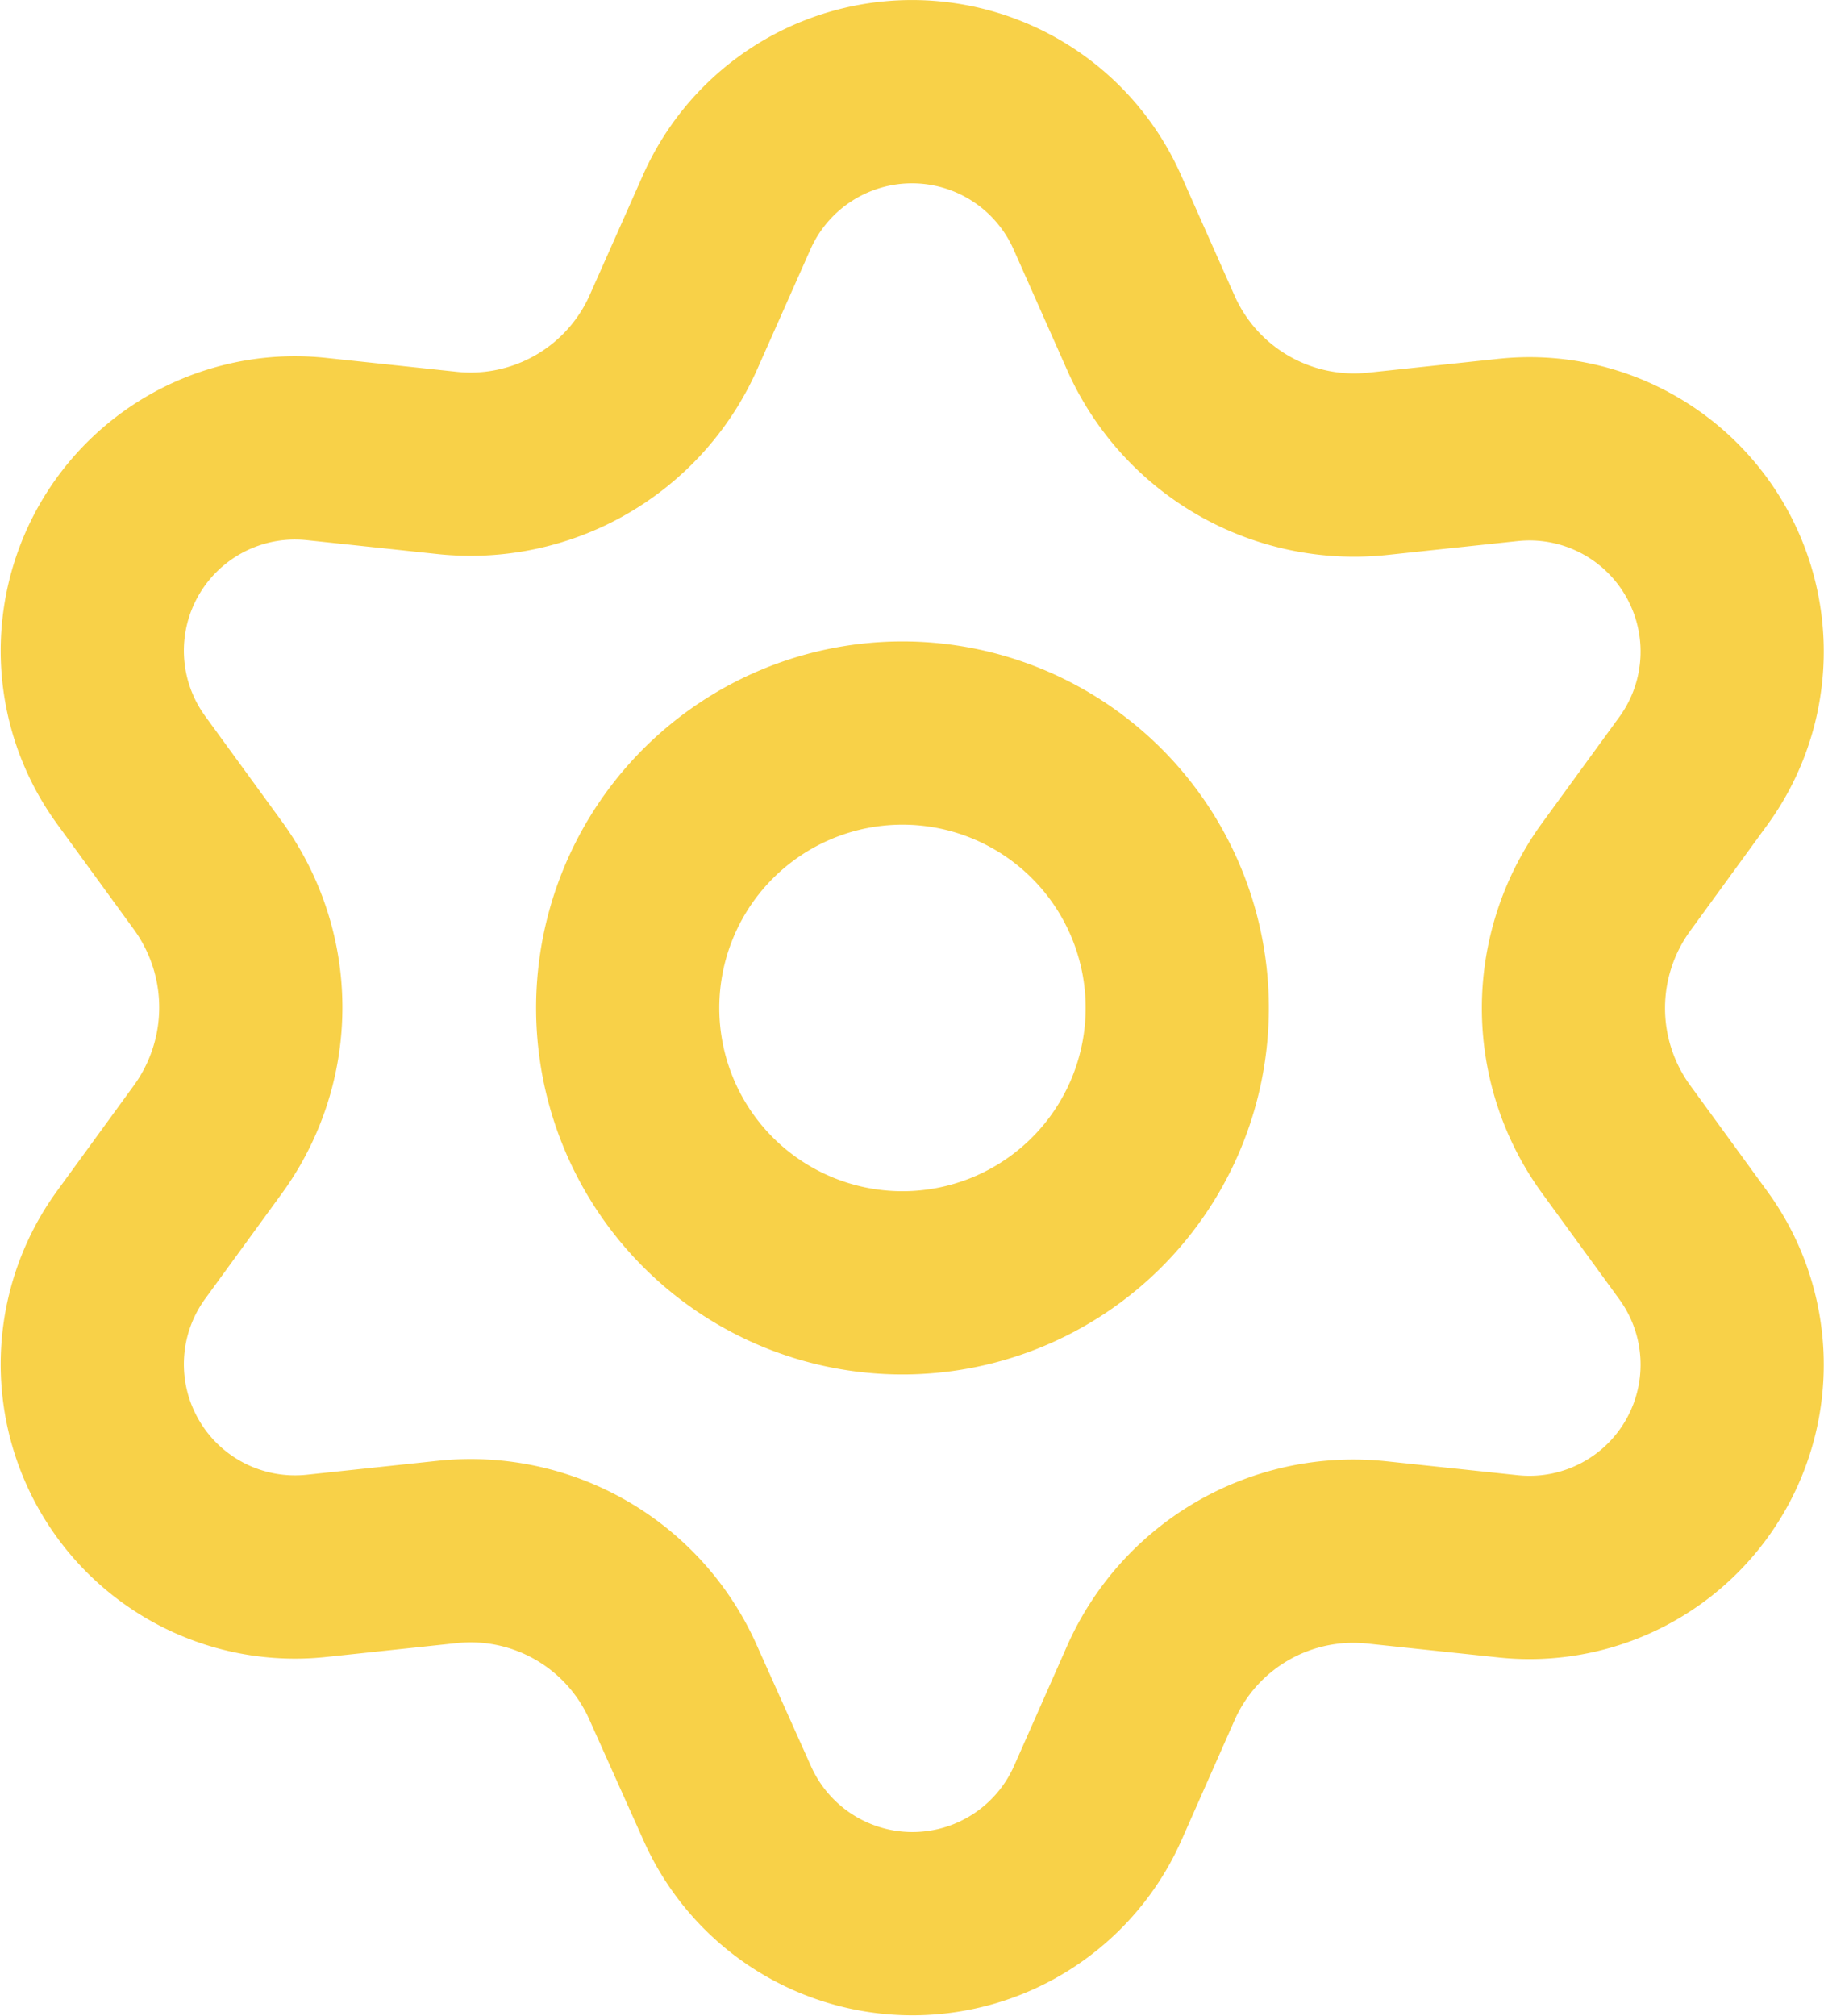 <svg xmlns="http://www.w3.org/2000/svg" width="19.914" height="22" viewBox="0 0 19.914 22">
  <g id="Component_9_1" data-name="Component 9 – 1" transform="translate(18.914 21) rotate(180)">
    <path id="Path_4000" data-name="Path 4000" d="M12,15a3,3,0,1,0-3-3A3,3,0,0,0,12,15Z" transform="translate(-2.939 -2)" fill="none" stroke="#f8d148" stroke-linecap="round" stroke-linejoin="round" stroke-width="2"/>
    <path id="Path_4001" data-name="Path 4001" d="M9.29,19.371l.584,1.315a2.213,2.213,0,0,0,4.044,0l.584-1.315a2.424,2.424,0,0,1,2.47-1.423l1.43.152a2.213,2.213,0,0,0,2.022-3.5l-.847-1.163a2.448,2.448,0,0,1,0-2.863l.847-1.163a2.213,2.213,0,0,0-2.022-3.5l-1.43.152a2.418,2.418,0,0,1-2.47-1.429l-.589-1.314a2.213,2.213,0,0,0-4.044,0L9.29,4.629A2.418,2.418,0,0,1,6.82,6.058L5.385,5.906a2.213,2.213,0,0,0-2.022,3.5l.847,1.163a2.43,2.43,0,0,1,0,2.858l-.847,1.163a2.213,2.213,0,0,0,2.022,3.5l1.43-.152A2.428,2.428,0,0,1,9.29,19.371Z" transform="translate(-2.939 -2)" fill="none" stroke="#f8d148" stroke-linecap="round" stroke-linejoin="round" stroke-width="2"/>
  </g>
</svg>

